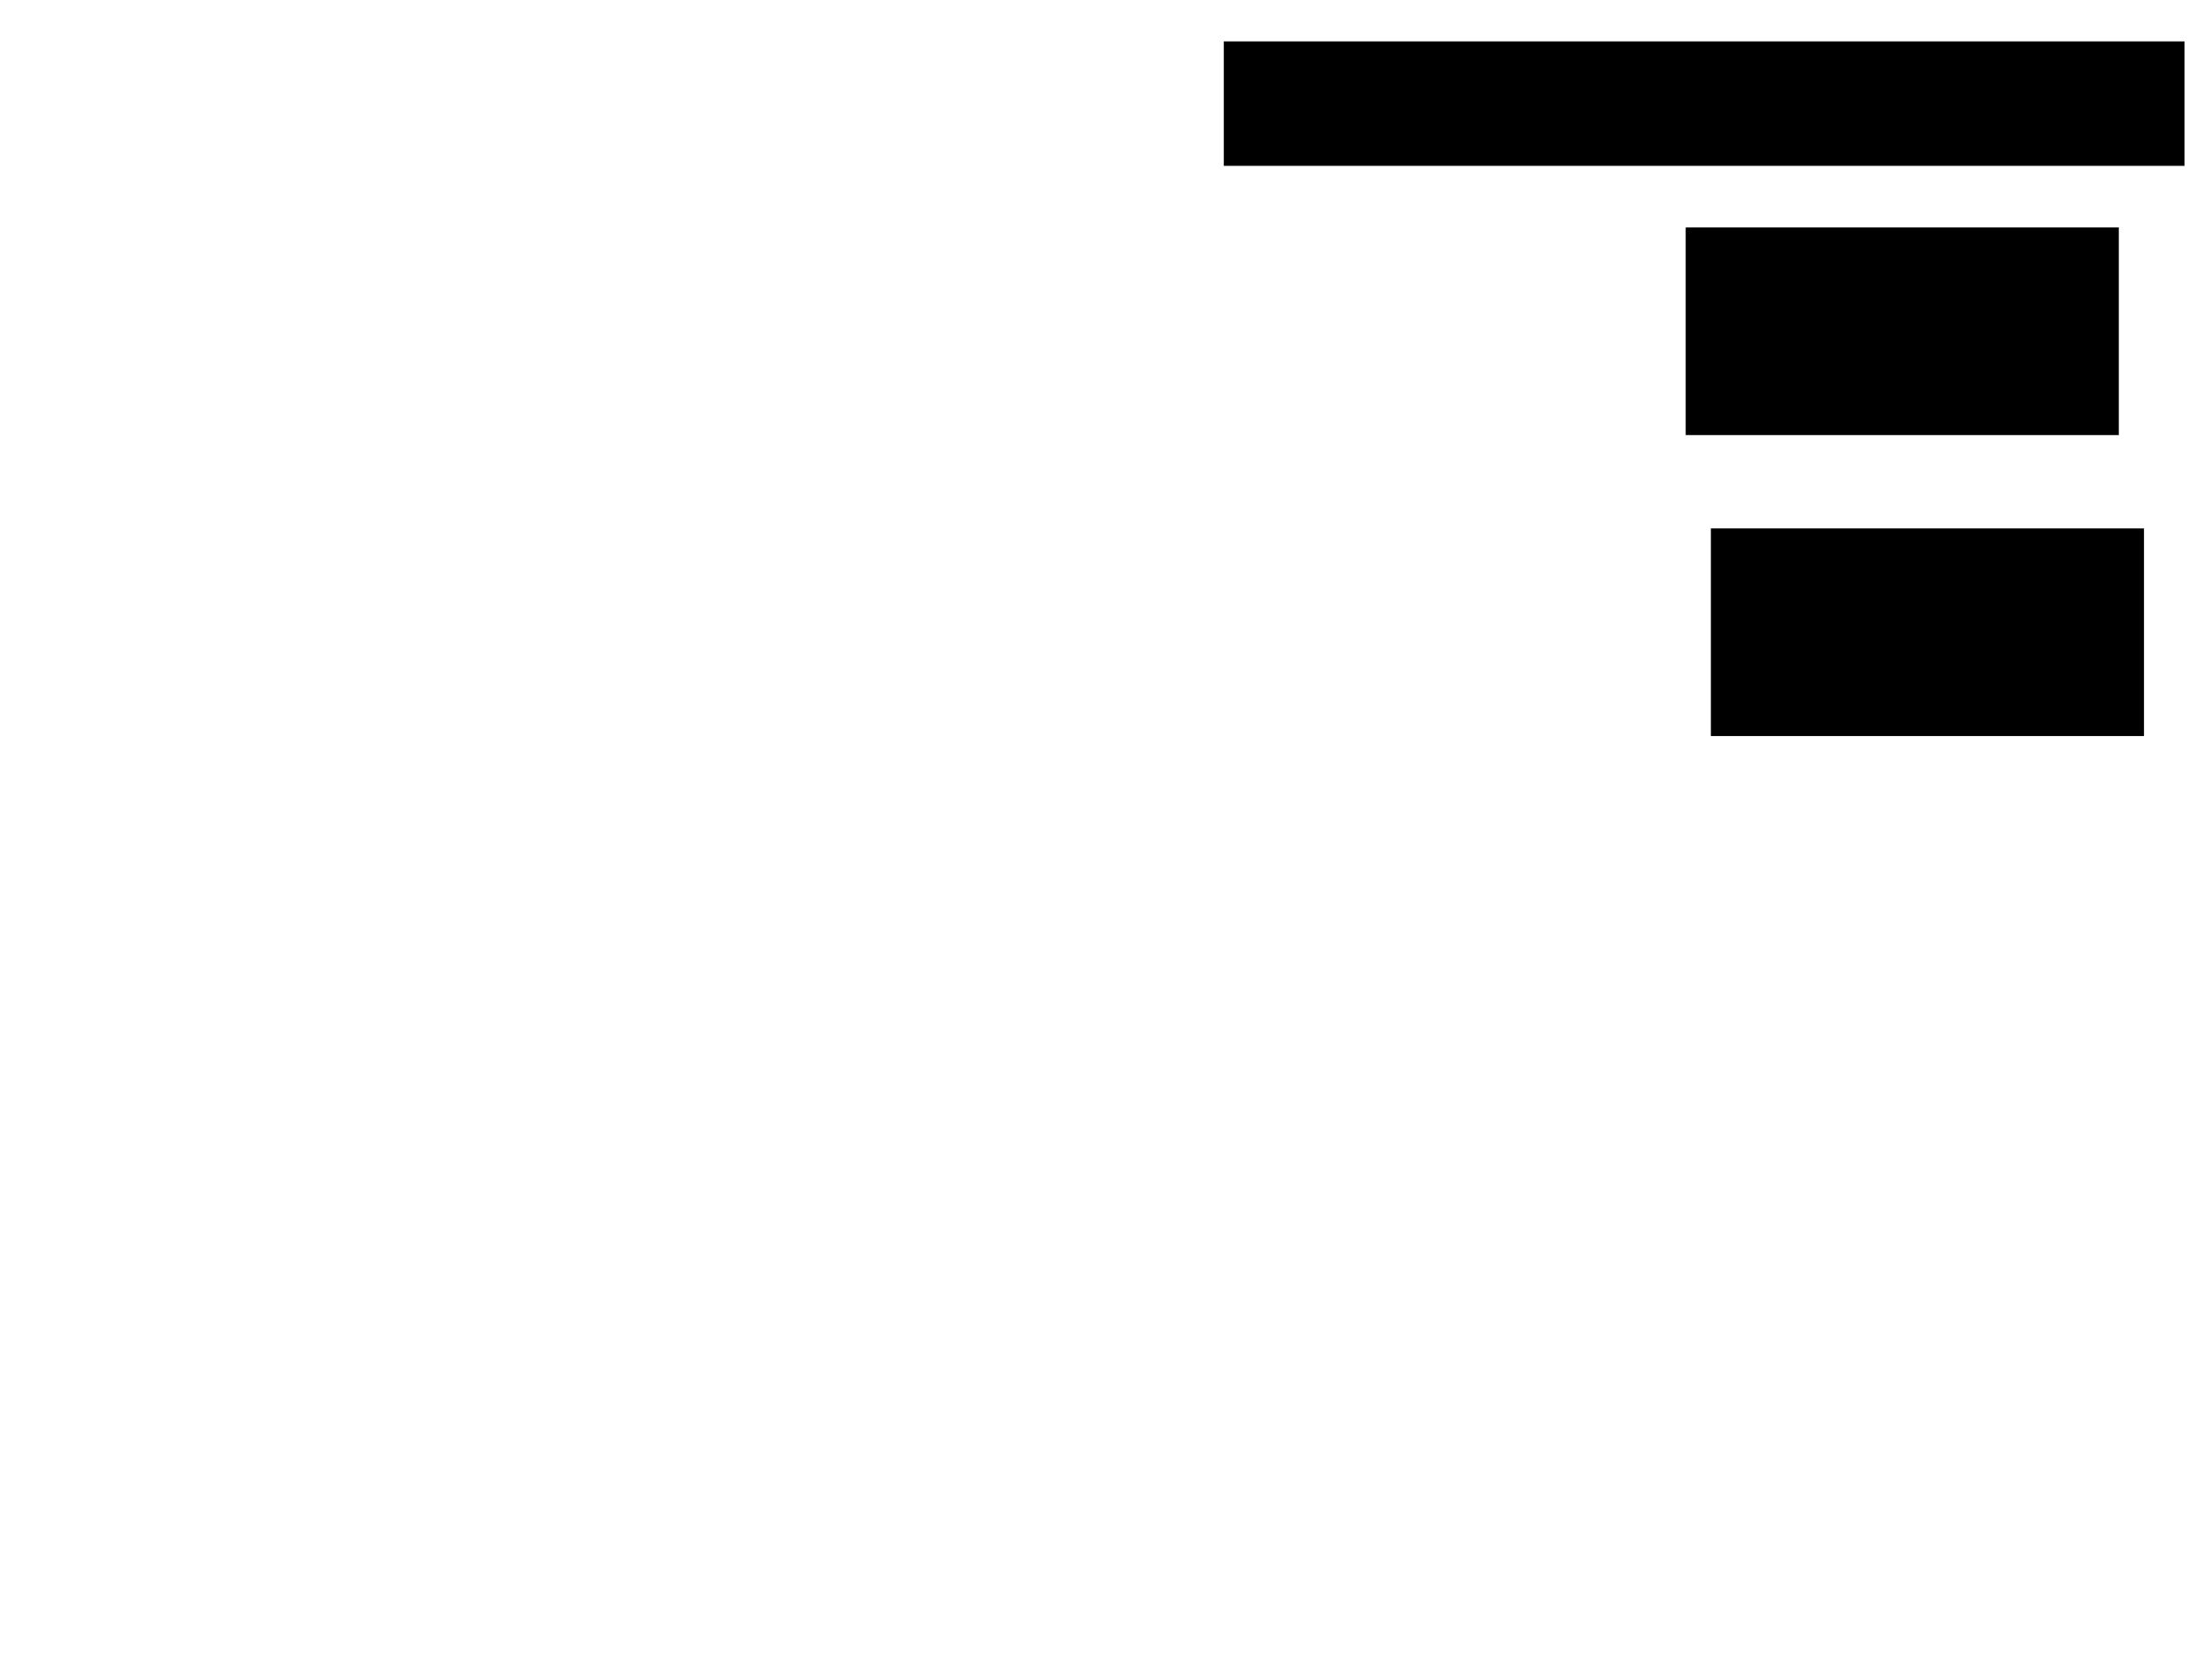 <svg xmlns="http://www.w3.org/2000/svg" width="1175" height="881">
 <!-- Created with Image Occlusion Enhanced -->
 <g>
  <title>Labels</title>
 </g>
 <g>
  <title>Masks</title>
  <rect id="8bef2c89d2304d71a24d5f79a9fa760c-ao-1" height="65.116" width="509.302" y="22.488" x="650.581" stroke="#000000" fill="#0"/>
  <rect id="8bef2c89d2304d71a24d5f79a9fa760c-ao-2" height="109.302" width="229.07" y="121.326" x="895.93" stroke="#000000" fill="#0"/>
  <rect id="8bef2c89d2304d71a24d5f79a9fa760c-ao-3" height="109.302" width="229.07" y="281.209" x="909.302" stroke="#000000" fill="#0"/>
 </g>
</svg>